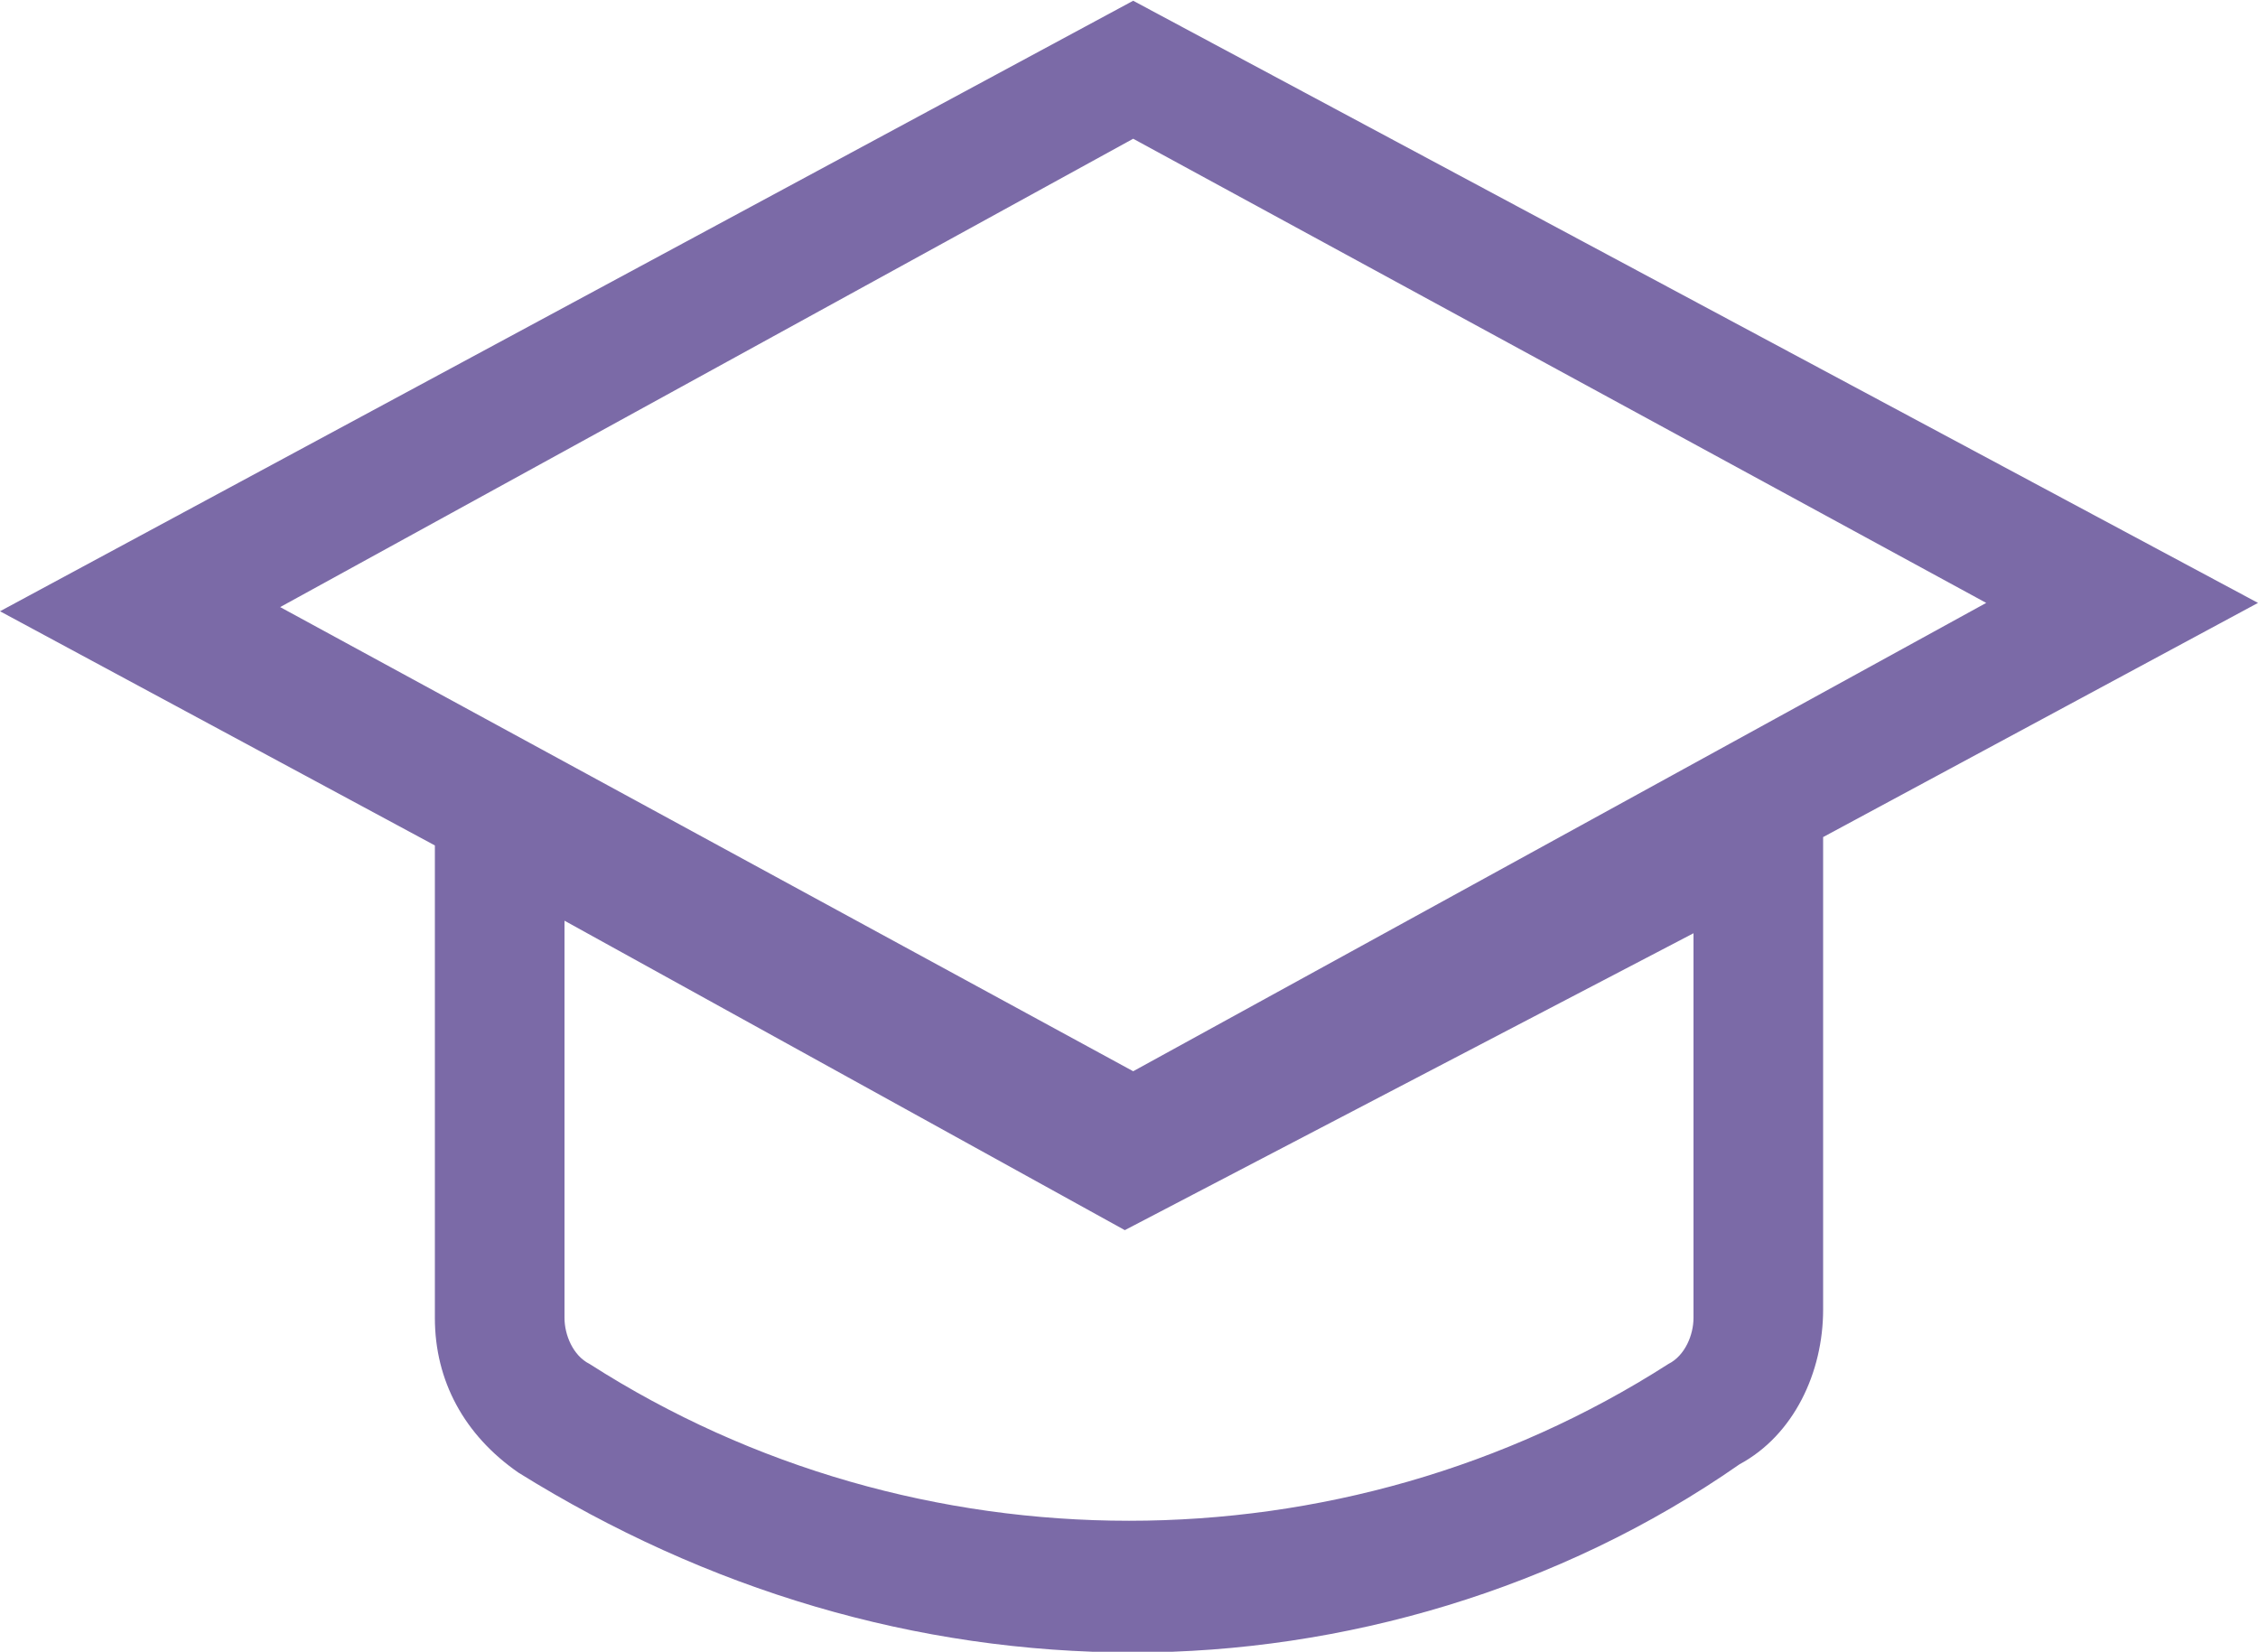 <?xml version="1.0" encoding="utf-8"?>
<!-- Generator: Adobe Illustrator 28.2.0, SVG Export Plug-In . SVG Version: 6.00 Build 0)  -->
<svg version="1.1" id="Calque_1" xmlns="http://www.w3.org/2000/svg" xmlns:xlink="http://www.w3.org/1999/xlink" x="0px" y="0px"
	 viewBox="0 0 54 39.5" style="enable-background:new 0 0 54 39.5;" xml:space="preserve">
<style type="text/css">
	.st0{fill:#7B6AA7;}
</style>
<g id="Groupe_752" transform="translate(-50 -47.682)">
	<path class="st0" d="M77.1,47.7L50,62.3l10.4,5.6v11.3c0,1.5,0.7,2.8,2,3.7c4.5,2.8,9.5,4.3,14.7,4.3c5,0,10.2-1.5,14.5-4.5
		c1.3-0.7,2-2.2,2-3.7V67.7l10.4-5.6L77.1,47.7z M90.5,79.2c0,0.4-0.2,0.9-0.6,1.1c-7.8,5-18,5-25.8,0c-0.4-0.2-0.6-0.7-0.6-1.1
		v-9.5l13.4,7.4L90.5,70V79.2z M77.1,73.3L56.7,62.2L77.1,51l20.4,11.1L77.1,73.3z"/>
</g>
</svg>
